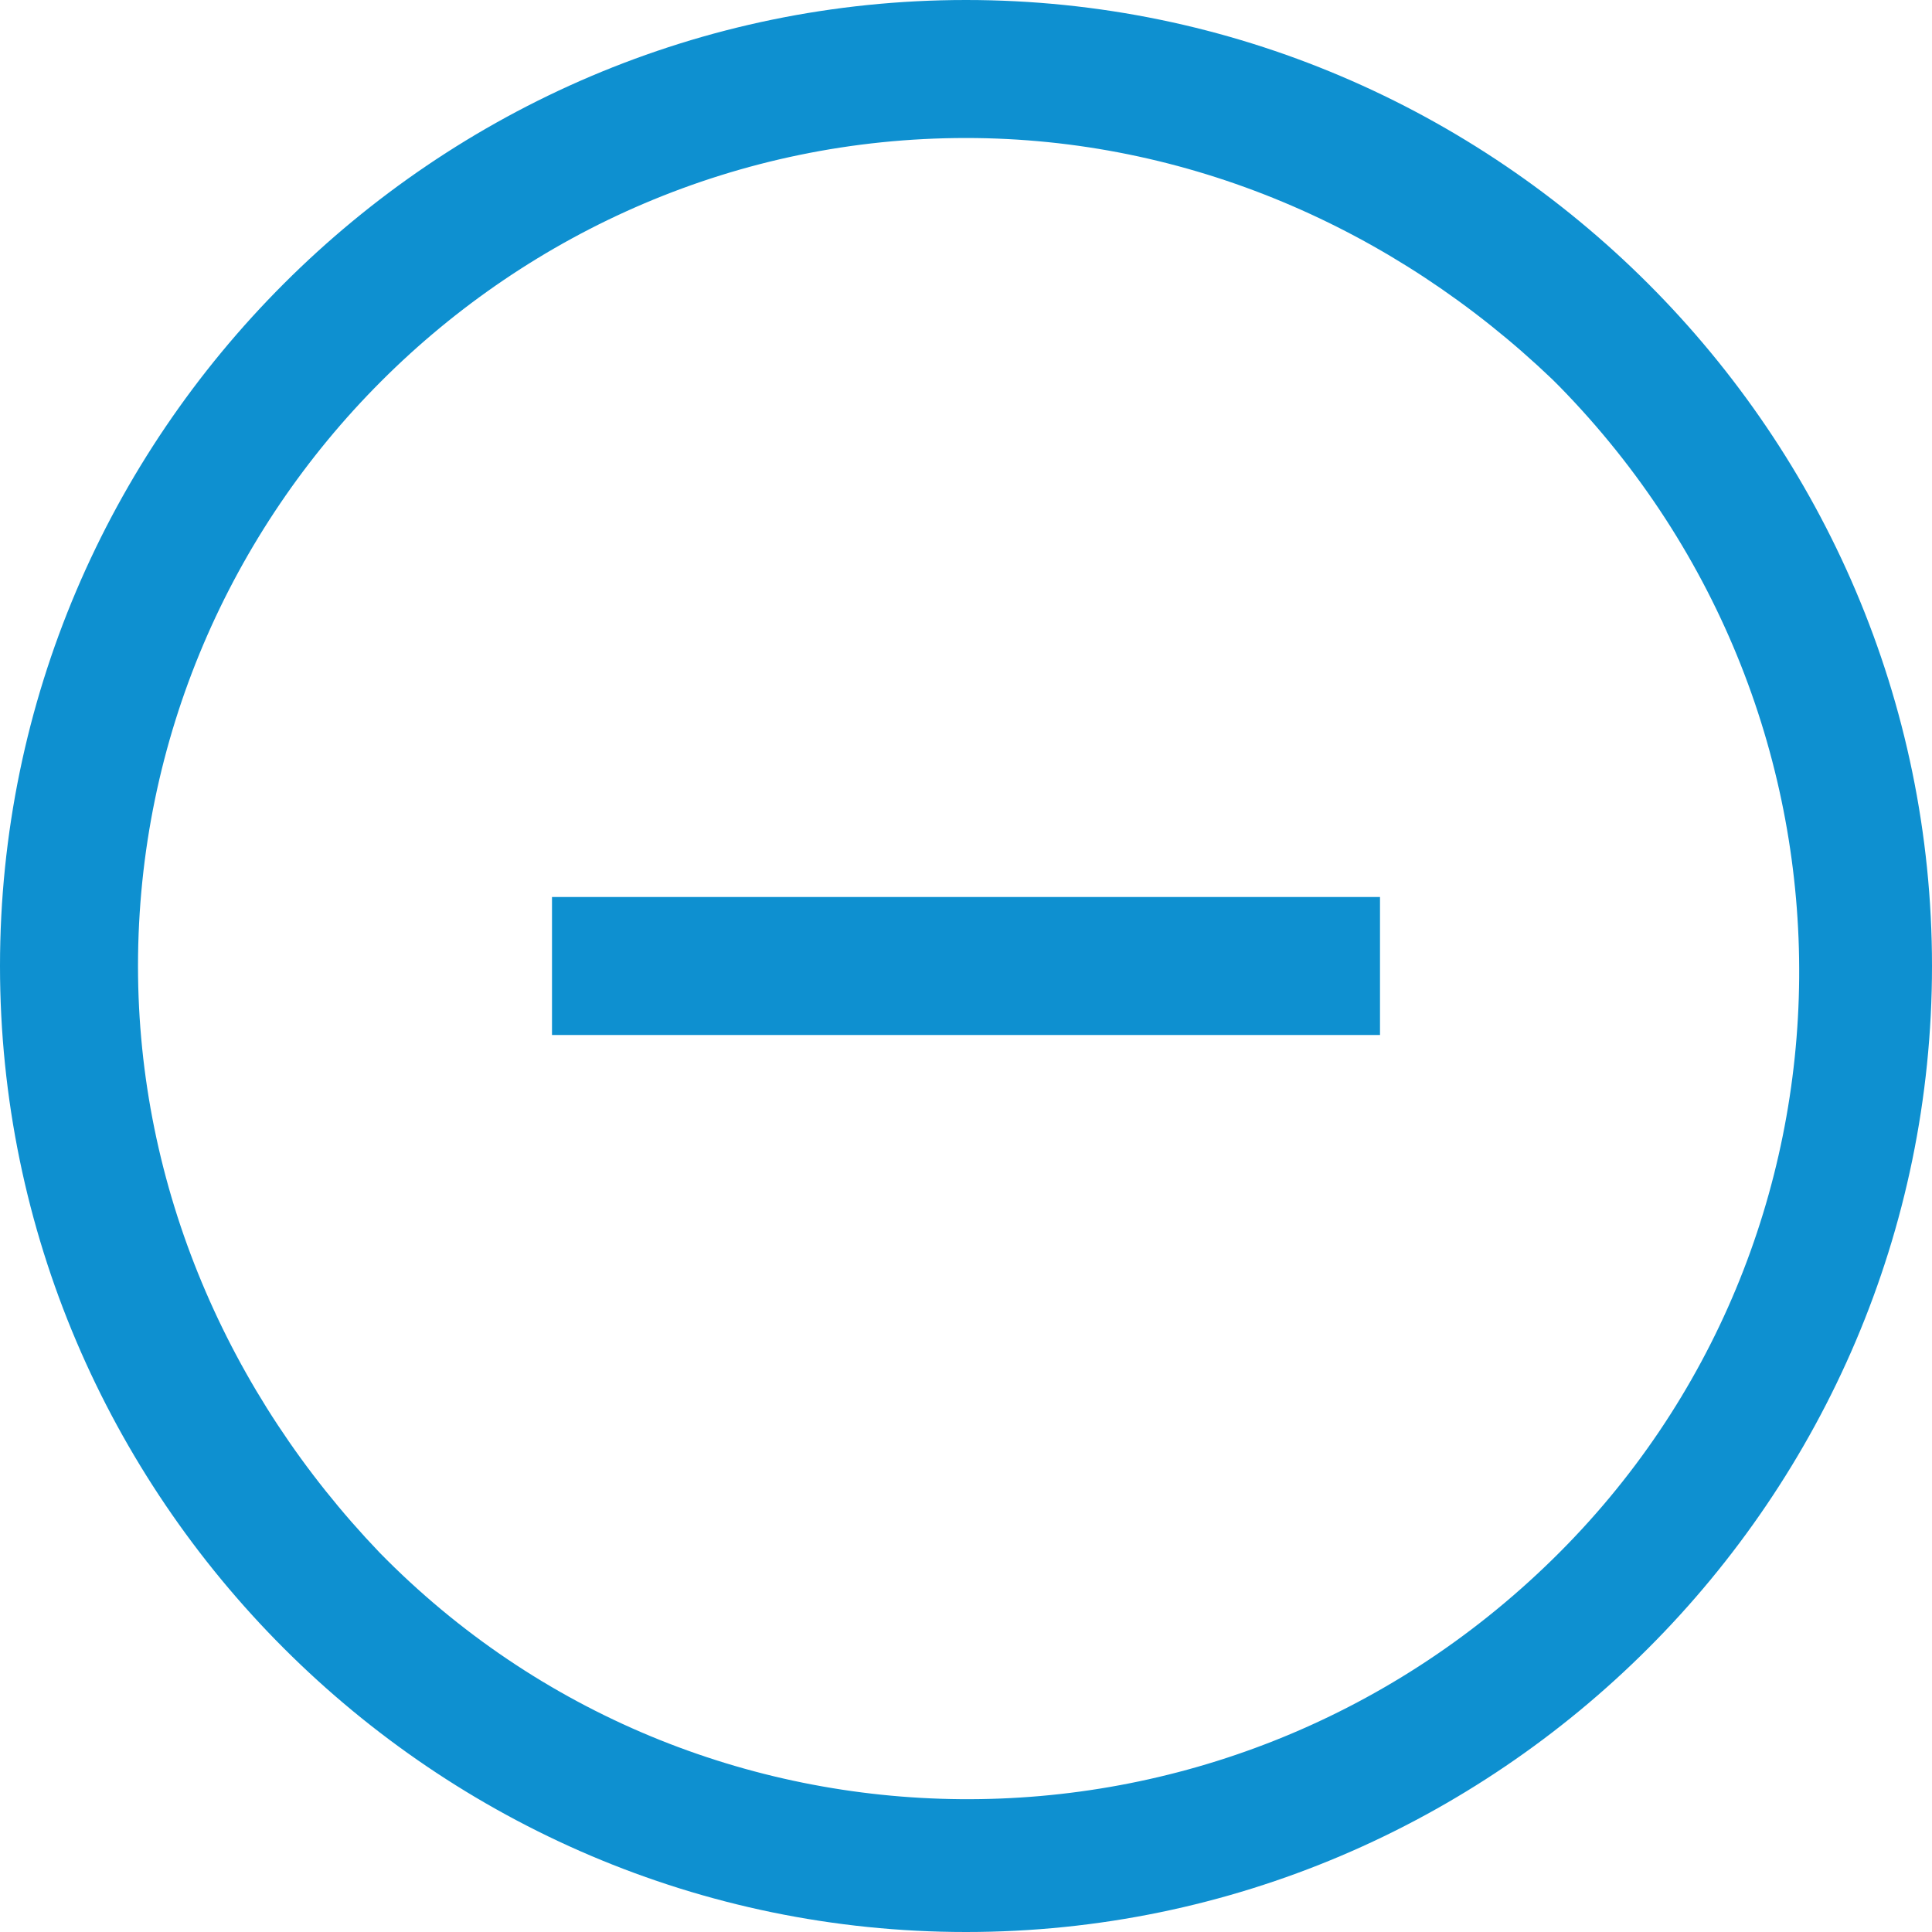 <?xml version="1.0" encoding="utf-8"?>
<!-- Generator: Adobe Illustrator 26.0.1, SVG Export Plug-In . SVG Version: 6.00 Build 0)  -->
<svg version="1.1" id="Layer_1" xmlns="http://www.w3.org/2000/svg" xmlns:xlink="http://www.w3.org/1999/xlink" x="0px" y="0px"
	 viewBox="0 0 28 28" style="enable-background:new 0 0 28 28;" xml:space="preserve">
<style type="text/css">
	.st0{fill:#0E90D0;}
</style>
<g transform="translate(-360 -4898)">
	<path class="st0" d="M374,4900c-6.6,0-12,5.4-12,12c0,3.2,1.3,6.2,3.5,8.5c4.6,4.7,12.2,4.8,17,0.1c4.7-4.6,4.8-12.2,0.1-17
		c0,0-0.1-0.1-0.1-0.1C380.2,4901.3,377.2,4900,374,4900 M374,4898c7.7,0,14,6.3,14,14s-6.3,14-14,14s-14-6.3-14-14
		S366.3,4898,374,4898z"/>
	<g transform="translate(-546 -1021)">
		<path class="st0" d="M926,5934h-12v-2h12V5934z"/>
	</g>
</g>
</svg>
